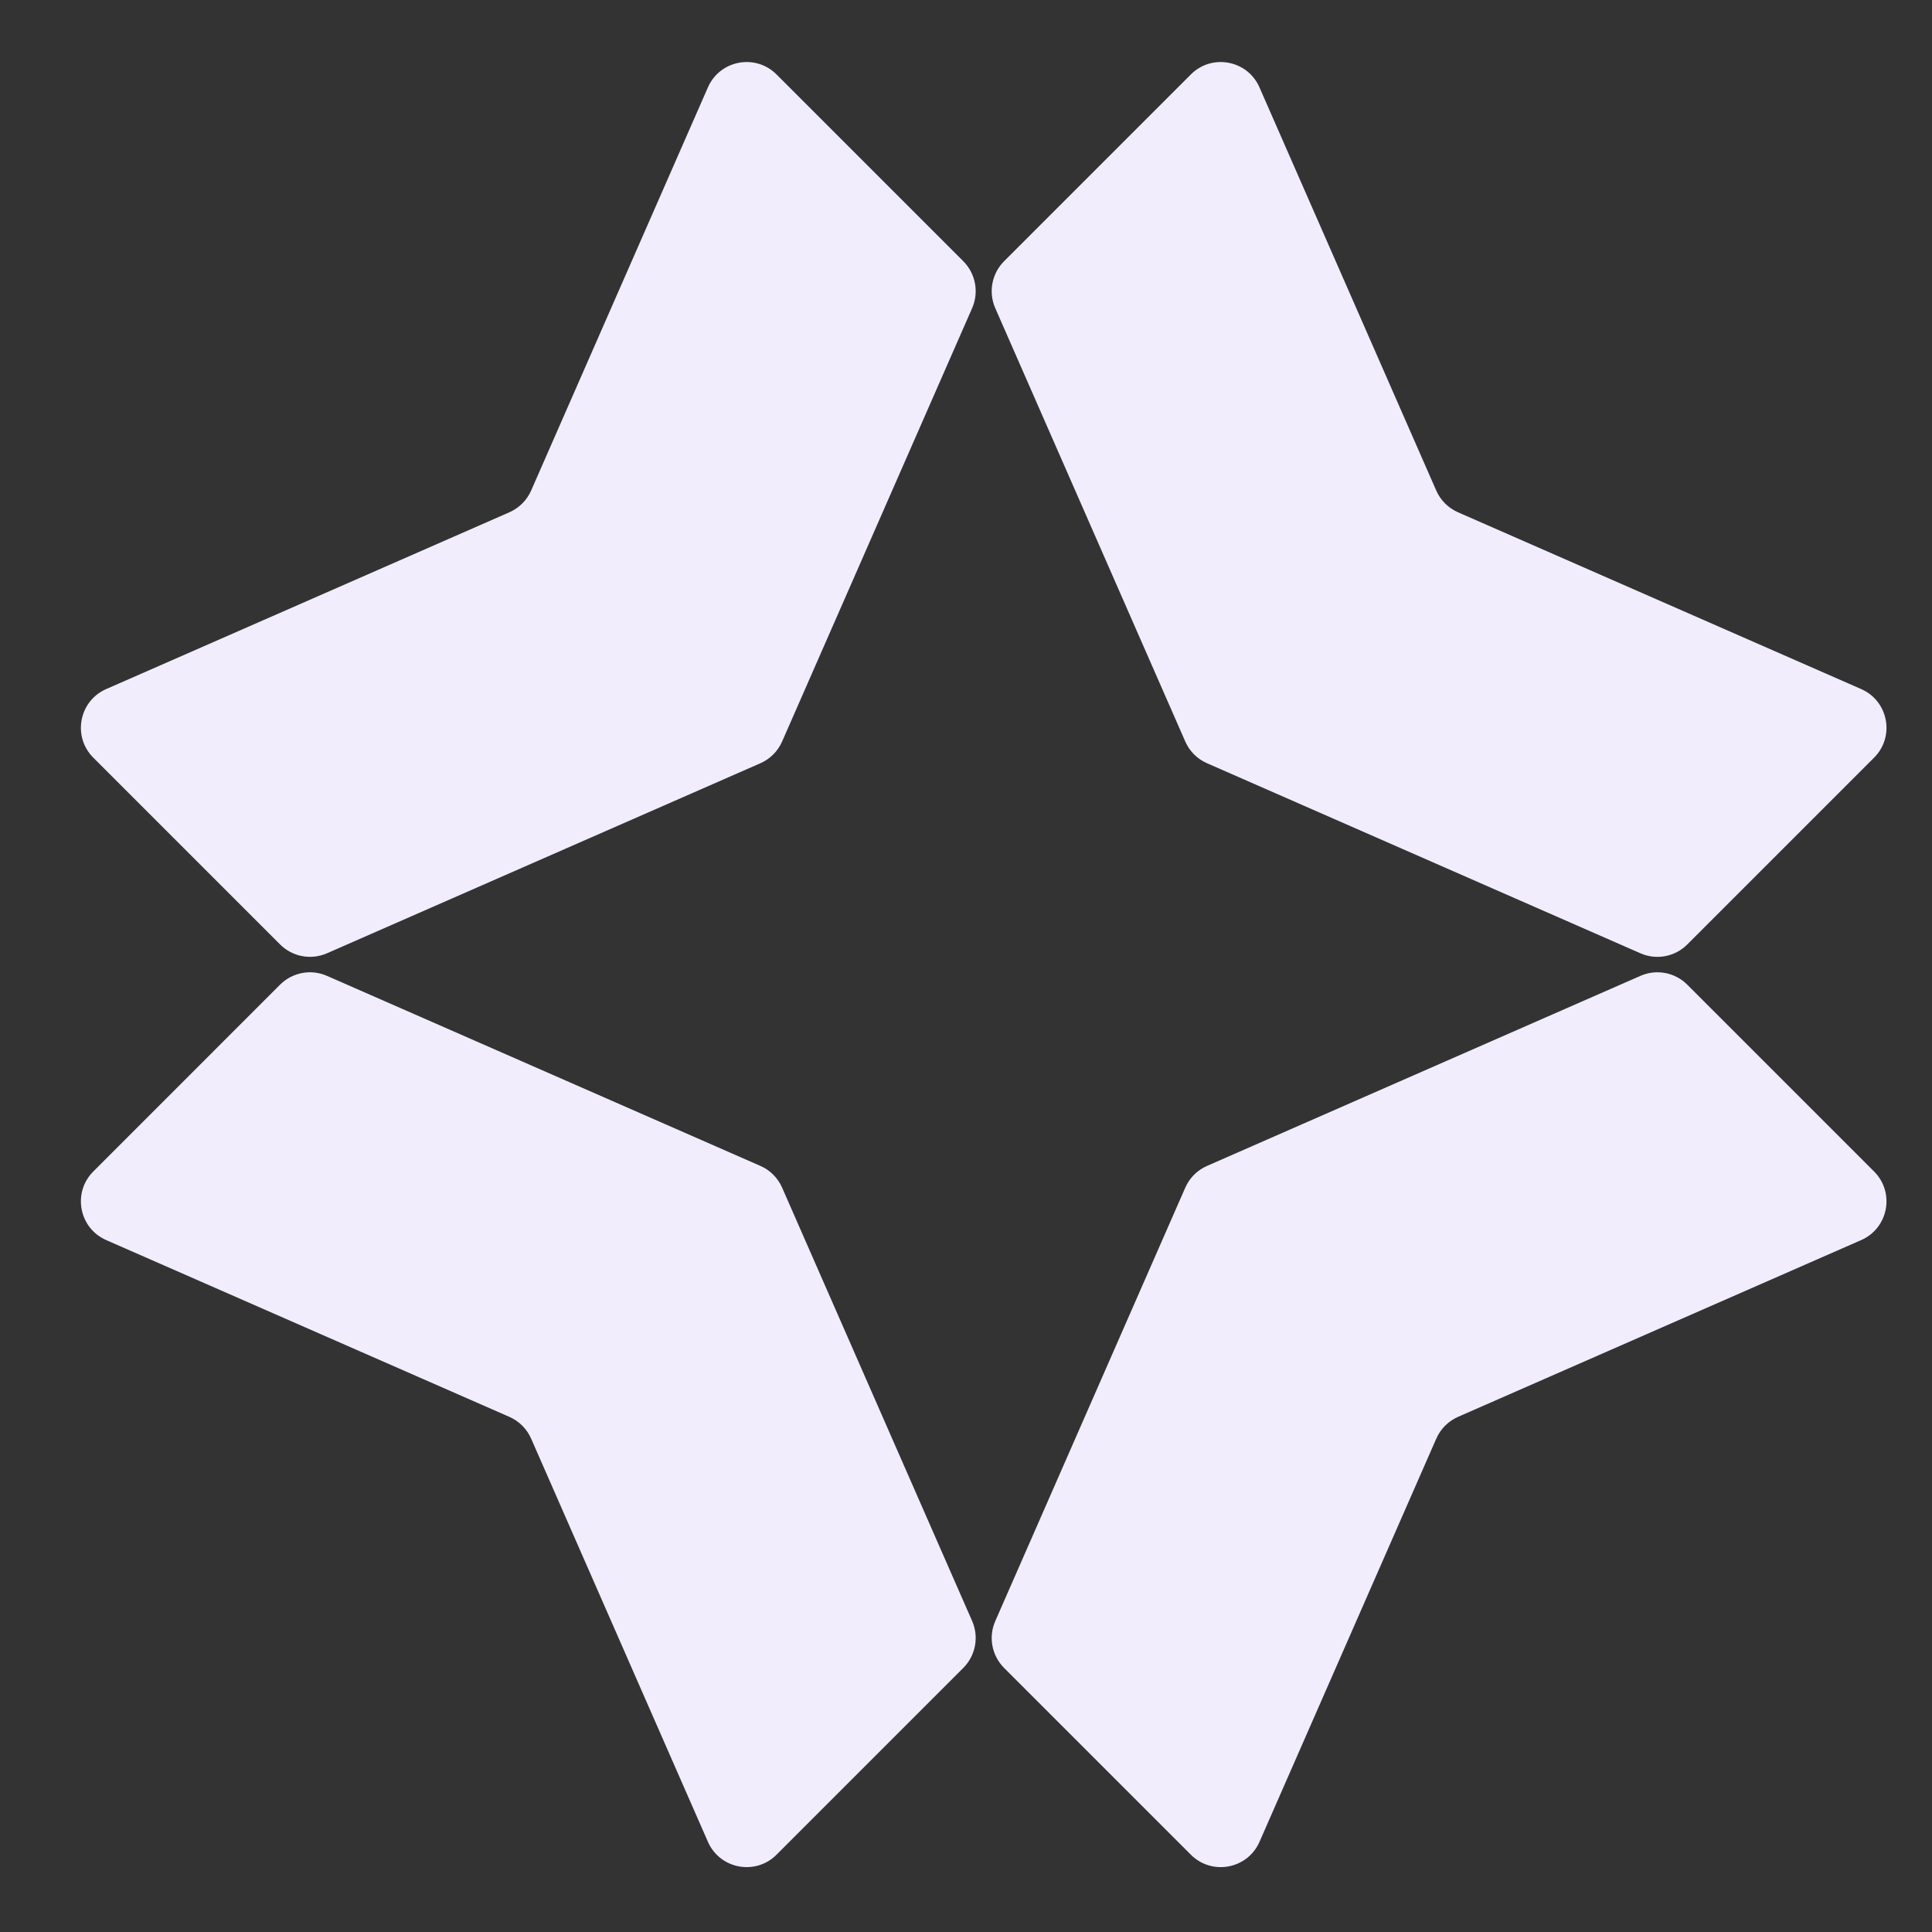 <svg width="38" height="38" viewBox="0 0 38 38" fill="none" xmlns="http://www.w3.org/2000/svg">
<rect x="0" y="0" width="38" height="38" fill="#333333" stroke="none"/>
<path d="M2.089 24.391C1.553 24.156 1.421 23.456 1.835 23.042L5.509 19.367C5.751 19.125 6.117 19.056 6.431 19.194L14.956 22.932C15.147 23.015 15.299 23.168 15.383 23.359L19.121 31.884C19.258 32.197 19.189 32.563 18.947 32.806L15.273 36.48C14.859 36.894 14.159 36.762 13.924 36.226L10.447 28.296C10.363 28.105 10.21 27.952 10.019 27.868L2.089 24.391Z" fill="#F1EDFD"/>
<path d="M24.773 36.226C24.538 36.762 23.837 36.894 23.423 36.48L19.749 32.806C19.507 32.563 19.438 32.197 19.576 31.884L23.313 23.359C23.397 23.168 23.55 23.015 23.741 22.932L32.265 19.194C32.579 19.056 32.945 19.125 33.187 19.368L36.861 23.042C37.275 23.456 37.143 24.156 36.607 24.391L28.677 27.868C28.486 27.952 28.334 28.105 28.25 28.296L24.773 36.226Z" fill="#F1EDFD"/>
<path d="M2.089 13.553C1.553 13.788 1.421 14.488 1.835 14.902L5.509 18.576C5.751 18.819 6.117 18.887 6.431 18.75L14.956 15.012C15.147 14.928 15.299 14.776 15.383 14.585L19.121 6.06C19.258 5.746 19.189 5.381 18.947 5.138L15.273 1.464C14.859 1.05 14.159 1.182 13.924 1.718L10.447 9.648C10.363 9.839 10.21 9.992 10.019 10.076L2.089 13.553Z" fill="#F1EDFD"/>
<path d="M24.772 1.718C24.537 1.182 23.837 1.05 23.423 1.464L19.749 5.138C19.507 5.381 19.438 5.747 19.575 6.06L23.313 14.585C23.397 14.776 23.549 14.929 23.741 15.012L32.265 18.75C32.579 18.888 32.945 18.819 33.187 18.576L36.861 14.902C37.275 14.489 37.143 13.788 36.607 13.553L28.677 10.076C28.486 9.992 28.333 9.84 28.249 9.648L24.772 1.718Z" fill="#F1EDFD"/>
</svg>
